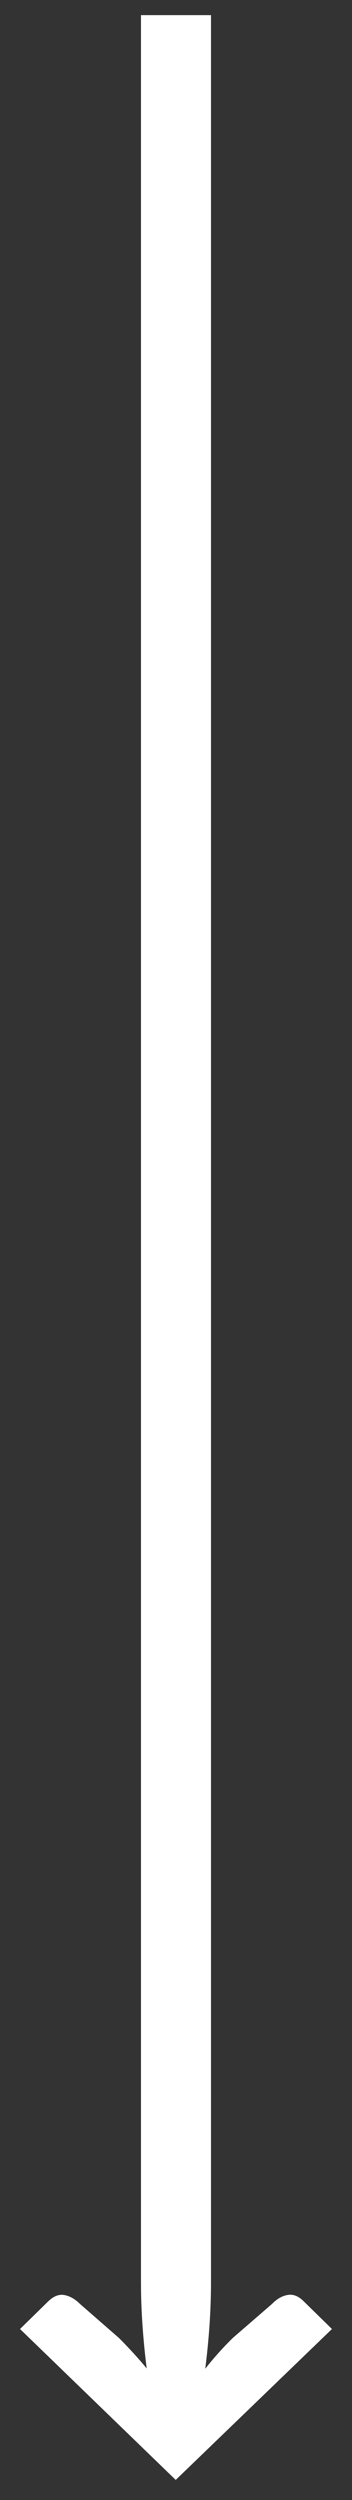 <?xml version="1.0" encoding="UTF-8"?>
<svg width="10px" height="71px" viewBox="0 0 10 71" version="1.1" xmlns="http://www.w3.org/2000/svg" xmlns:xlink="http://www.w3.org/1999/xlink">
    <rect x="0" y="0" width="10" height="71" fill="#333333" stroke="none"/>
    <!-- Generator: Sketch 64 (93537) - https://sketch.com -->
    <title>→ copy 5</title>
    <desc>Created with Sketch.</desc>
    <g id="Finalization" stroke="none" stroke-width="1" fill="none" fill-rule="evenodd">
        <g id="Homepage" transform="translate(-67, -558)" fill="#FFFFFF" fill-rule="nonzero">
            <path d="M107,593.438 L102.714,597.861 L101.935,597.067 C101.783,596.913 101.721,596.759 101.749,596.603 C101.778,596.447 101.861,596.3 101.999,596.161 L102.971,595.048 C103.28,594.741 103.569,594.479 103.835,594.262 C103.449,594.311 103.048,594.351 102.632,594.38 C102.215,594.41 101.797,594.425 101.378,594.425 L37,594.425 L37,592.436 L101.378,592.436 C101.797,592.436 102.216,592.451 102.635,592.48 C103.054,592.51 103.457,592.55 103.842,592.599 C103.709,592.495 103.57,592.379 103.424,592.25 C103.279,592.122 103.128,591.978 102.971,591.82 L101.999,590.699 C101.856,590.561 101.772,590.412 101.746,590.254 C101.719,590.096 101.783,589.942 101.935,589.794 L102.714,589 L107,593.438 Z" id="→-copy-5" transform="translate(72, 593.43) rotate(90) translate(-72, -593.43) "></path>
        </g>
    </g>
</svg>